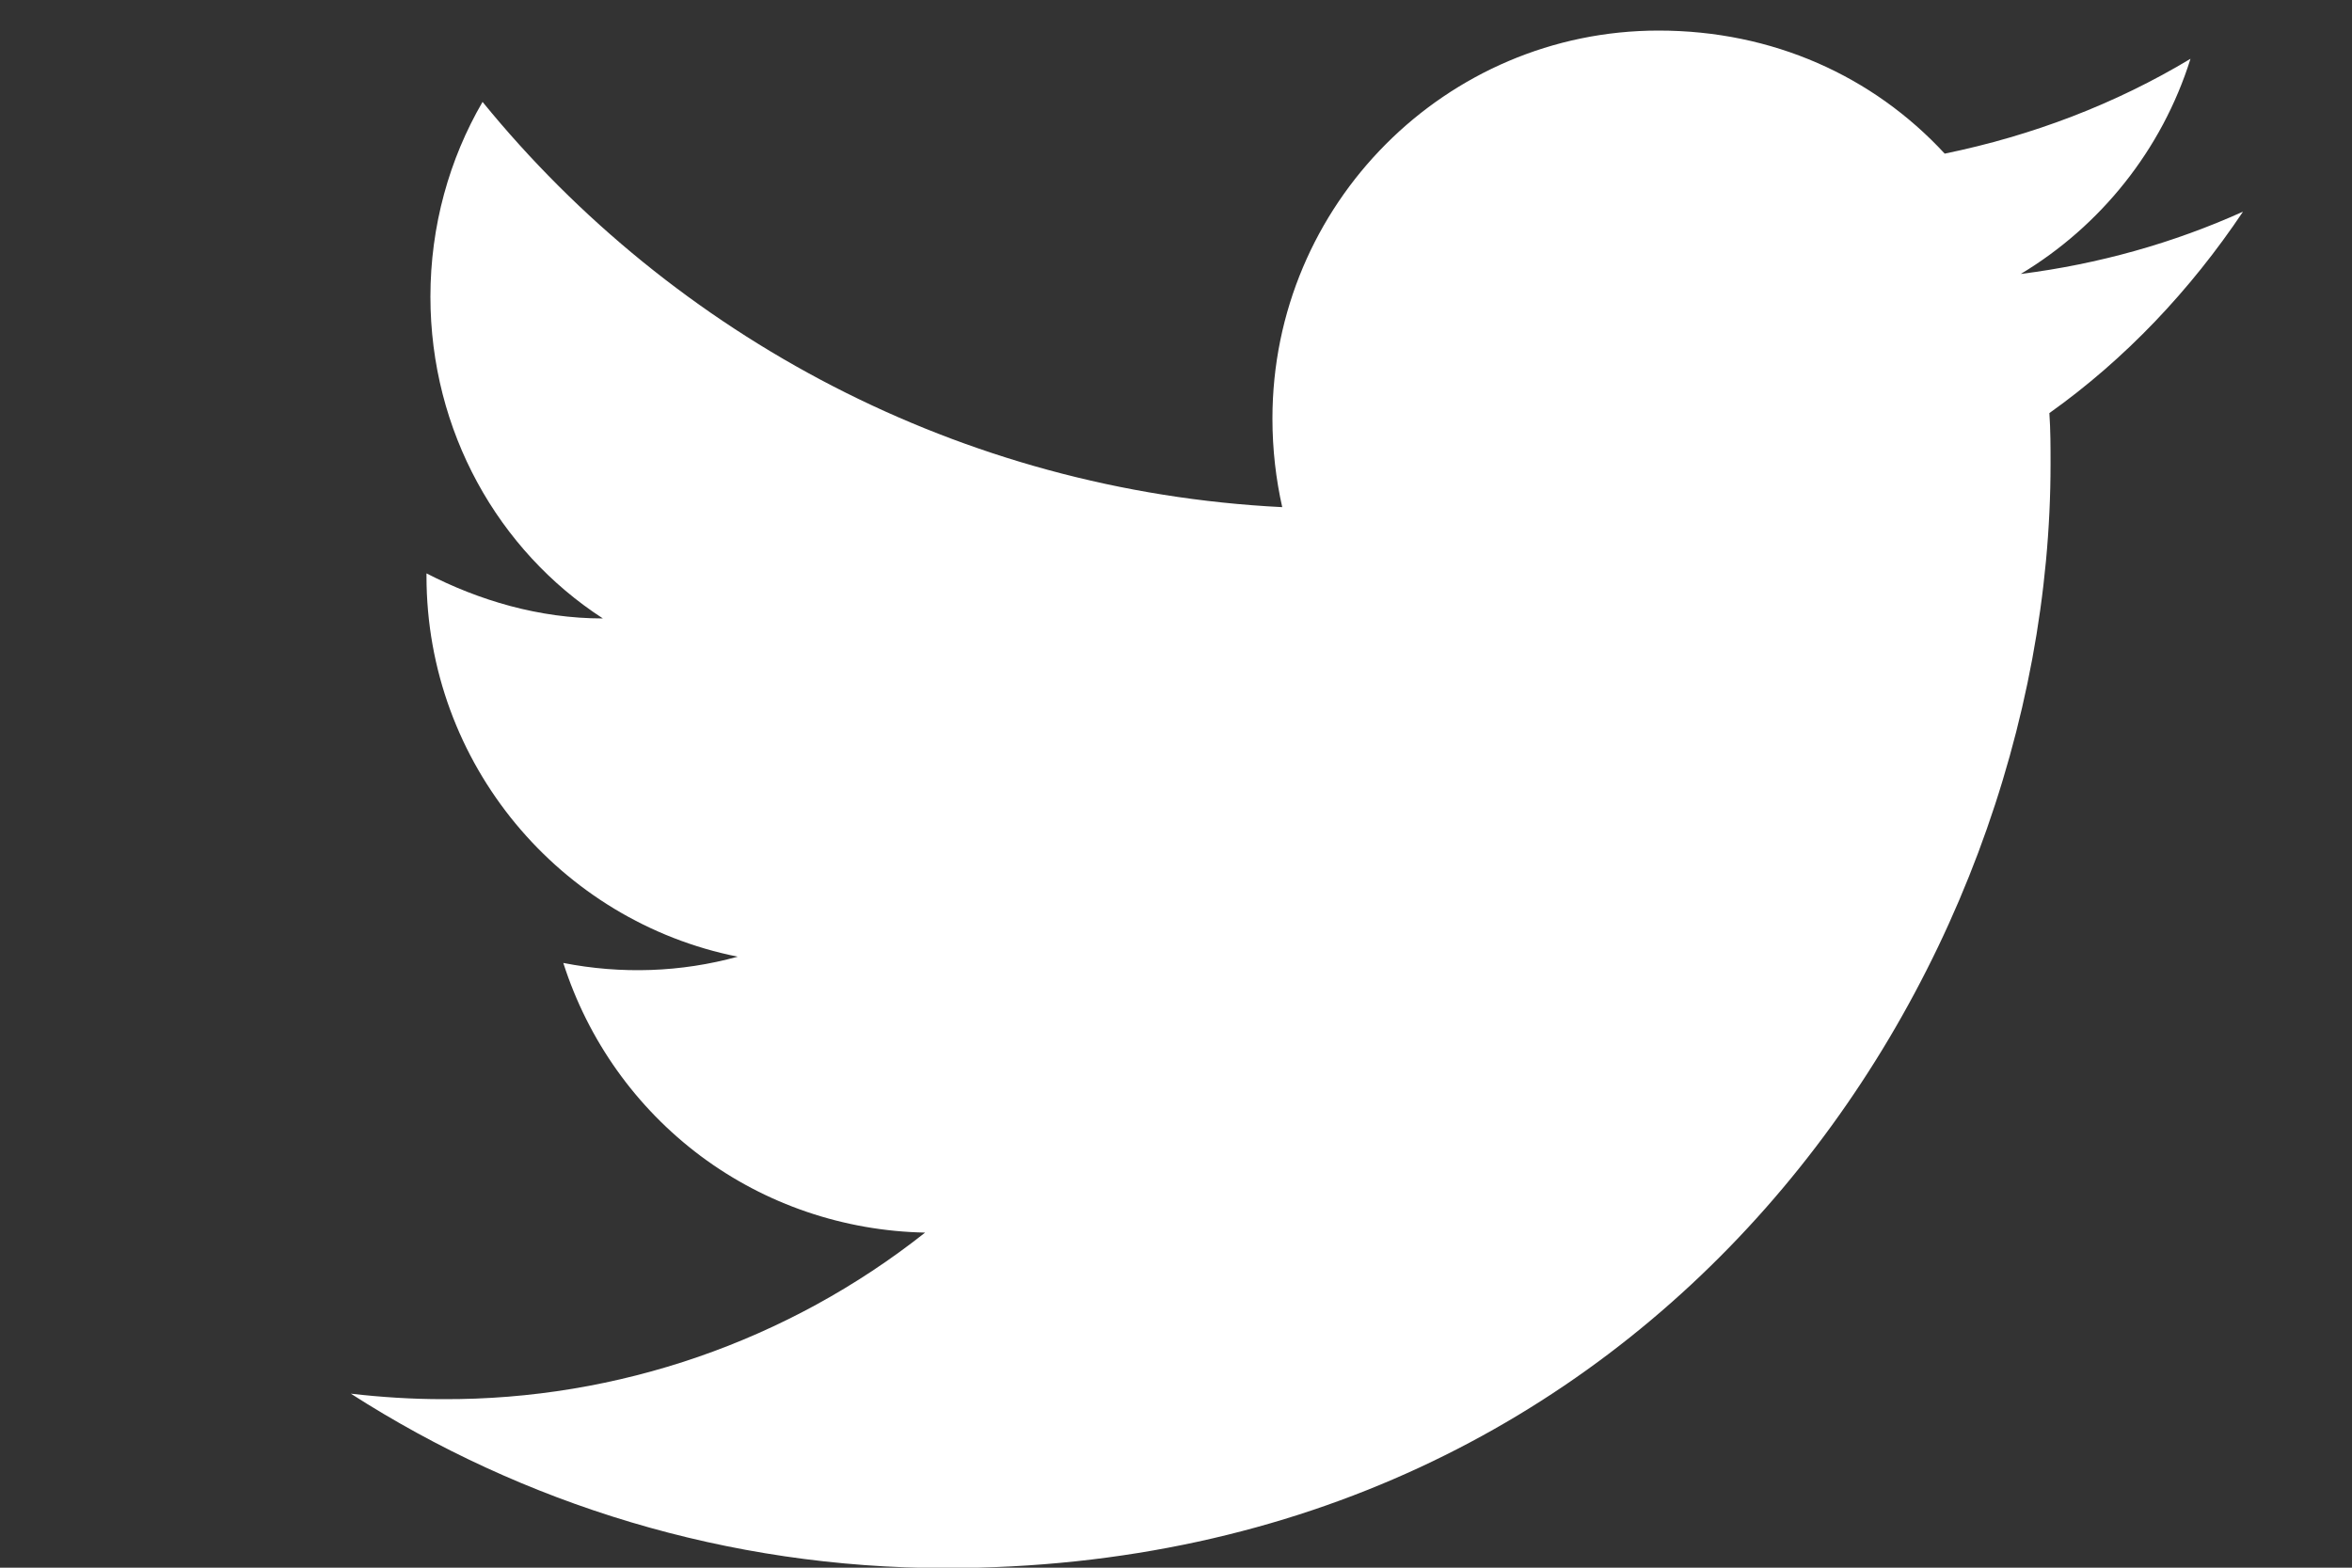 <svg width="6" height="4" viewBox="0 0 6 4" fill="none" xmlns="http://www.w3.org/2000/svg">
<rect x="0" y="0" width="6" height="4" fill="#333333" stroke="none"/>
<path d="M5.722 0.54C5.545 0.62 5.353 0.674 5.155 0.699C5.358 0.577 5.515 0.383 5.588 0.15C5.397 0.265 5.185 0.346 4.961 0.392C4.778 0.194 4.522 0.078 4.231 0.078C3.689 0.078 3.246 0.521 3.246 1.068C3.246 1.147 3.255 1.223 3.271 1.294C2.45 1.253 1.718 0.858 1.231 0.26C1.146 0.406 1.098 0.577 1.098 0.757C1.098 1.1 1.271 1.405 1.538 1.578C1.375 1.578 1.222 1.532 1.088 1.463V1.47C1.088 1.95 1.43 2.351 1.882 2.441C1.737 2.481 1.585 2.486 1.437 2.457C1.5 2.654 1.622 2.826 1.788 2.95C1.953 3.073 2.153 3.141 2.36 3.145C2.01 3.422 1.576 3.572 1.13 3.57C1.051 3.57 0.973 3.565 0.895 3.556C1.333 3.837 1.855 4.001 2.413 4.001C4.231 4.001 5.231 2.492 5.231 1.184C5.231 1.14 5.231 1.098 5.228 1.054C5.422 0.916 5.588 0.74 5.722 0.54Z" fill="white"/>
</svg>
